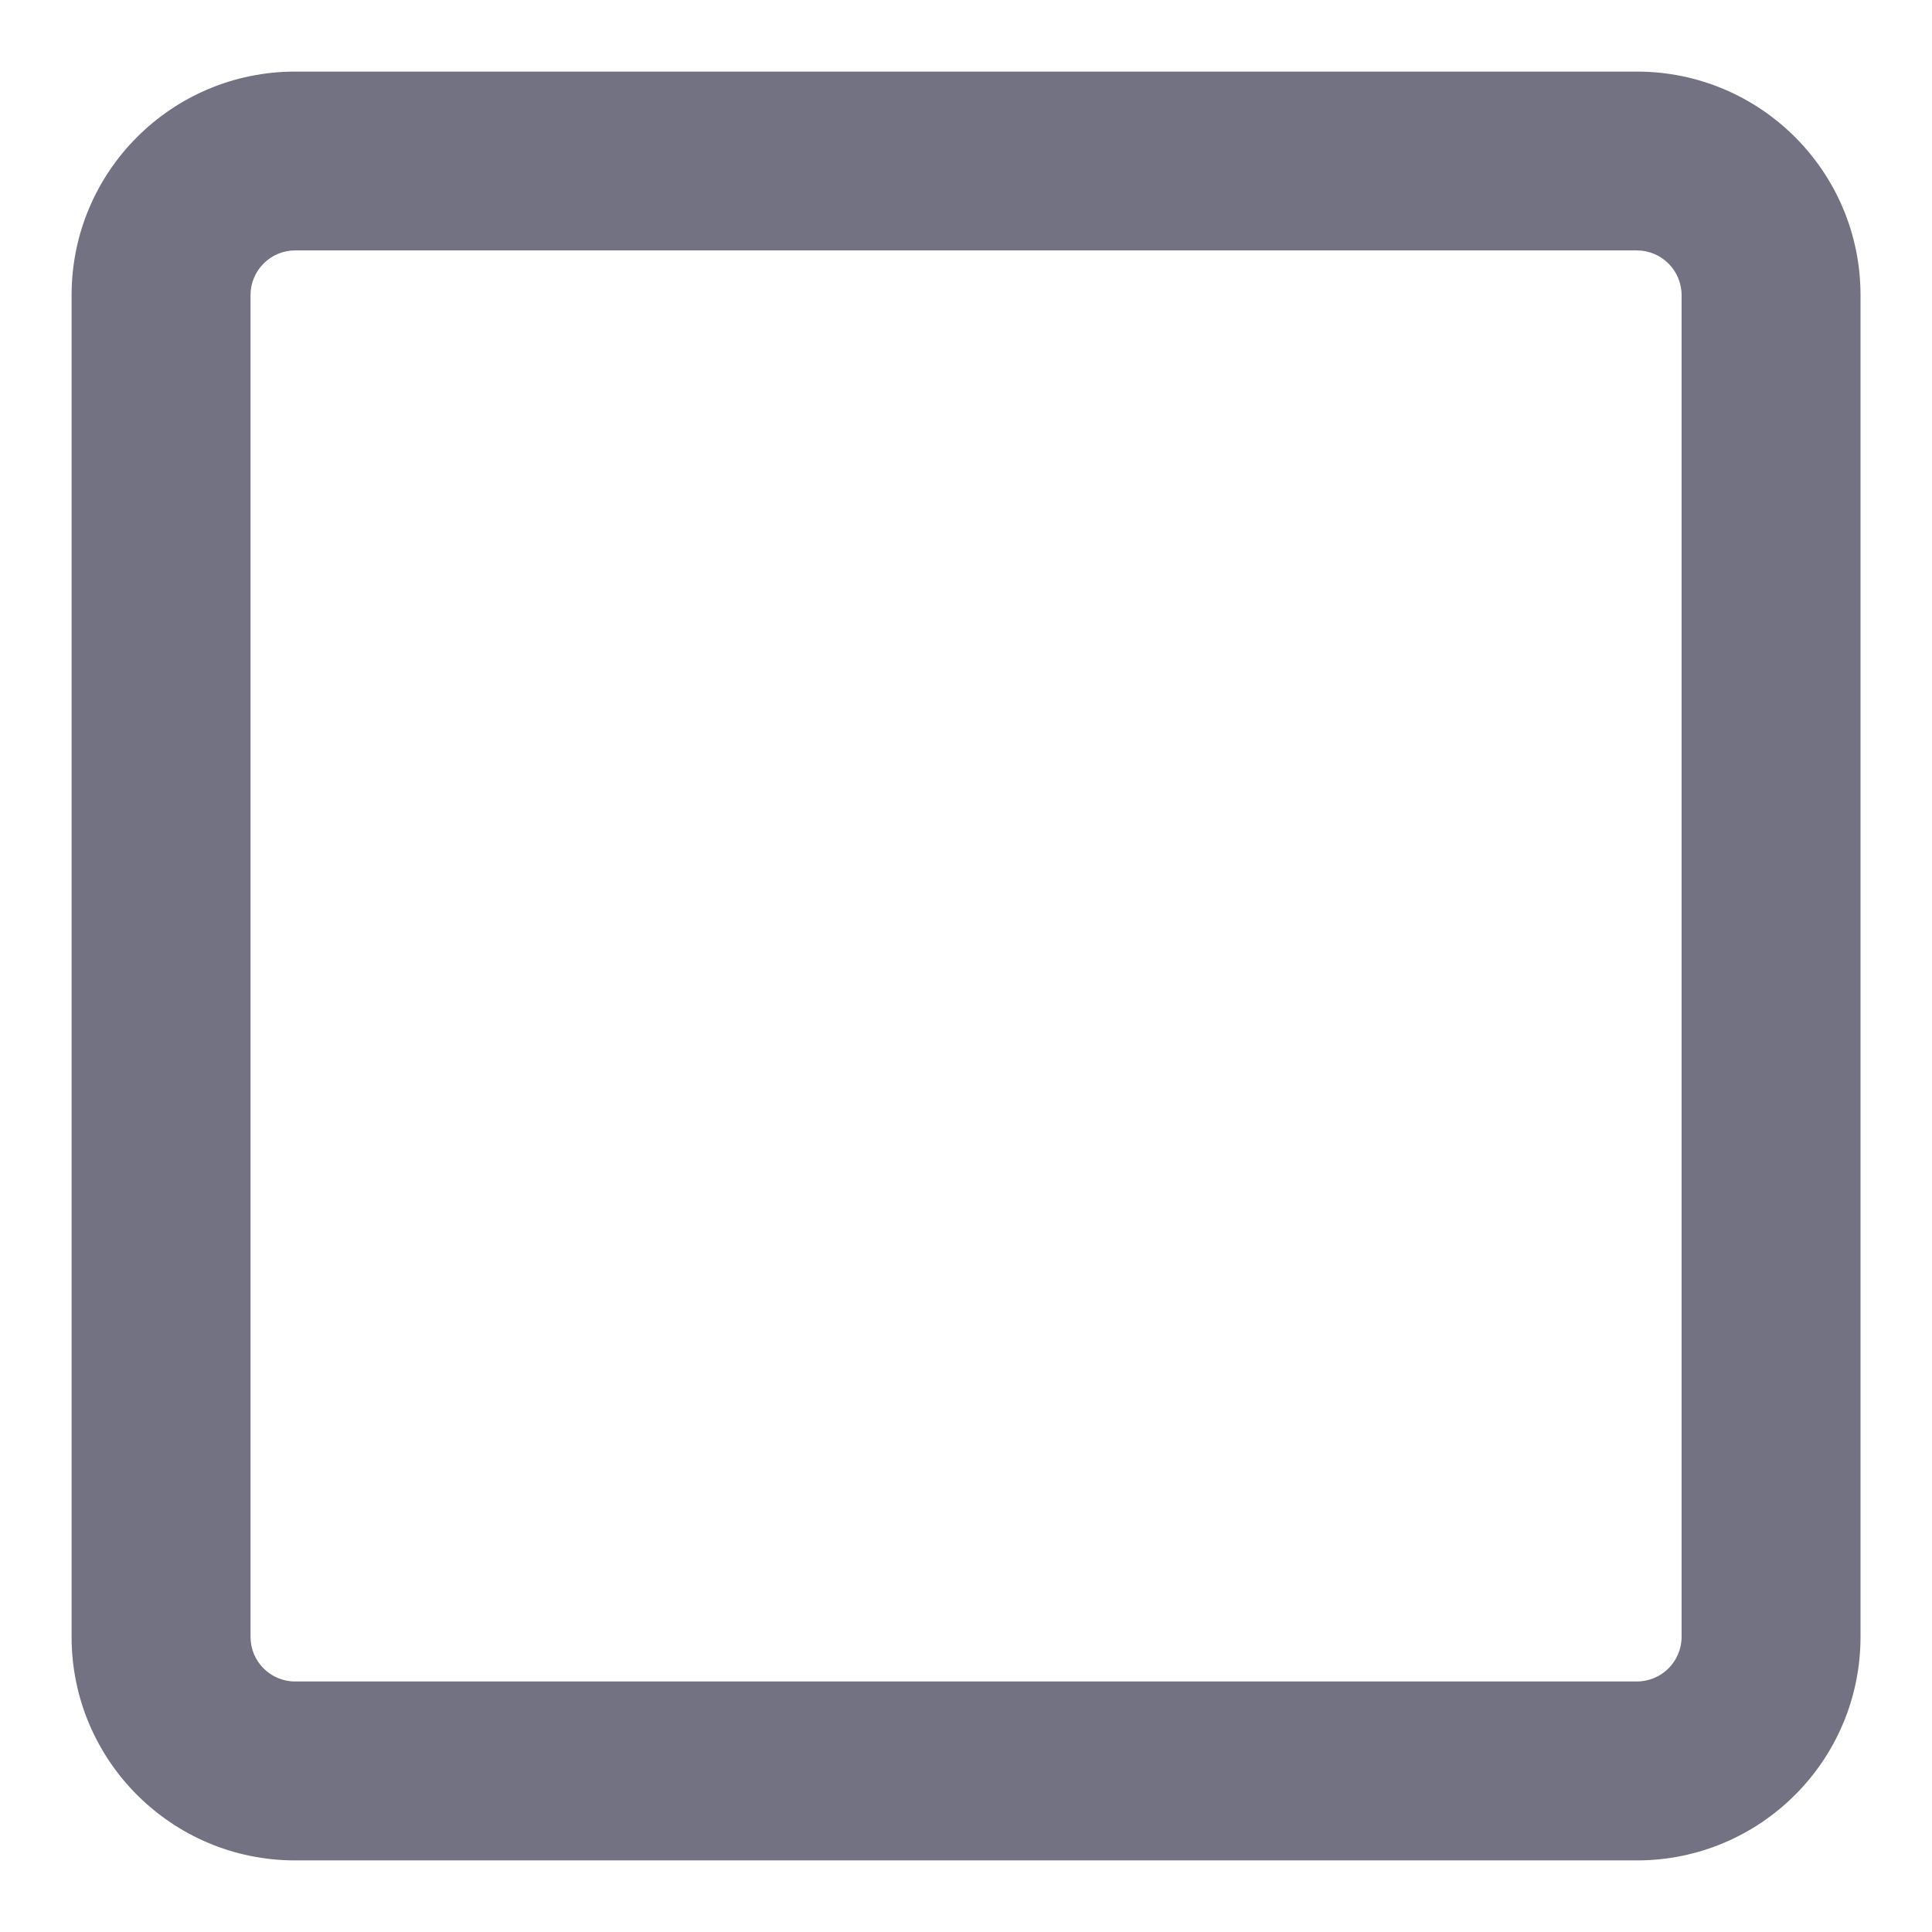 <svg width="18" height="18" viewBox="0 0 18 18" fill="none" xmlns="http://www.w3.org/2000/svg">
<path fill-rule="evenodd" clip-rule="evenodd" d="M0.667 2.75C0.667 1.599 1.6 0.667 2.75 0.667H15.25C16.401 0.667 17.334 1.599 17.334 2.75V15.25C17.334 16.401 16.401 17.333 15.25 17.333H2.75C1.6 17.333 0.667 16.401 0.667 15.25V2.75ZM2.75 2.333C2.52 2.333 2.334 2.52 2.334 2.75V15.25C2.334 15.48 2.52 15.666 2.75 15.666H15.25C15.48 15.666 15.667 15.48 15.667 15.25V2.75C15.667 2.52 15.48 2.333 15.25 2.333H2.75Z" fill="#727282"/>
</svg>
